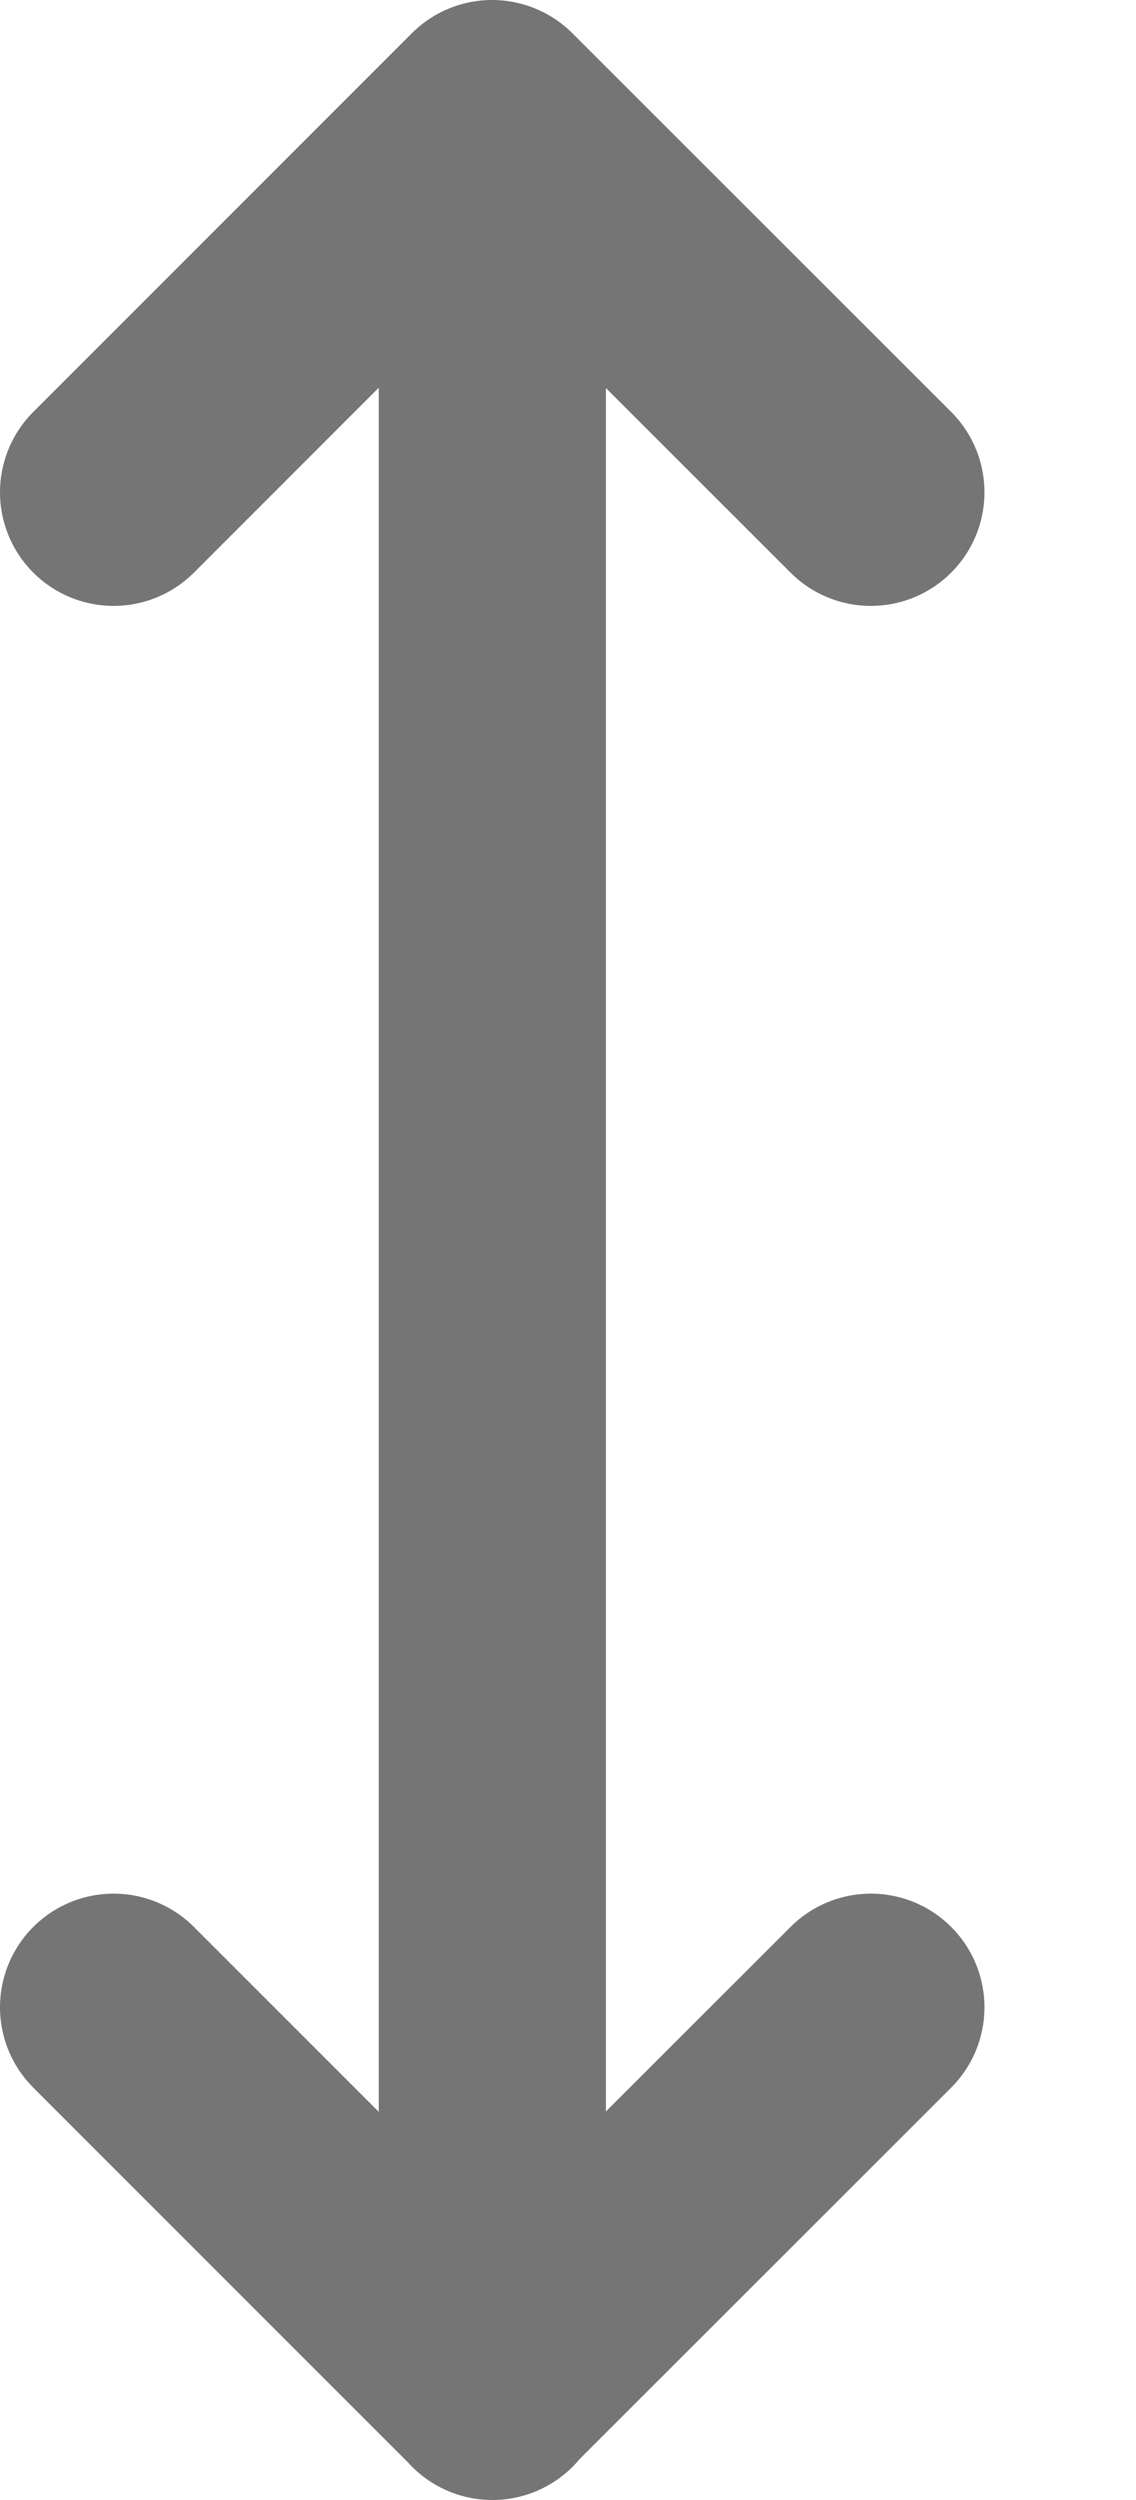 <svg width="5" height="11" viewBox="0 0 5 11" fill="none" xmlns="http://www.w3.org/2000/svg">
<path d="M3.833 8.832L2.166 10.498L0.5 8.832M0.5 2.166L2.166 0.5L3.833 2.166M2.167 10.5L2.167 6.611L2.167 4.39L2.167 0.501" stroke="#757576" stroke-linecap="round" stroke-linejoin="round"/>
</svg>
